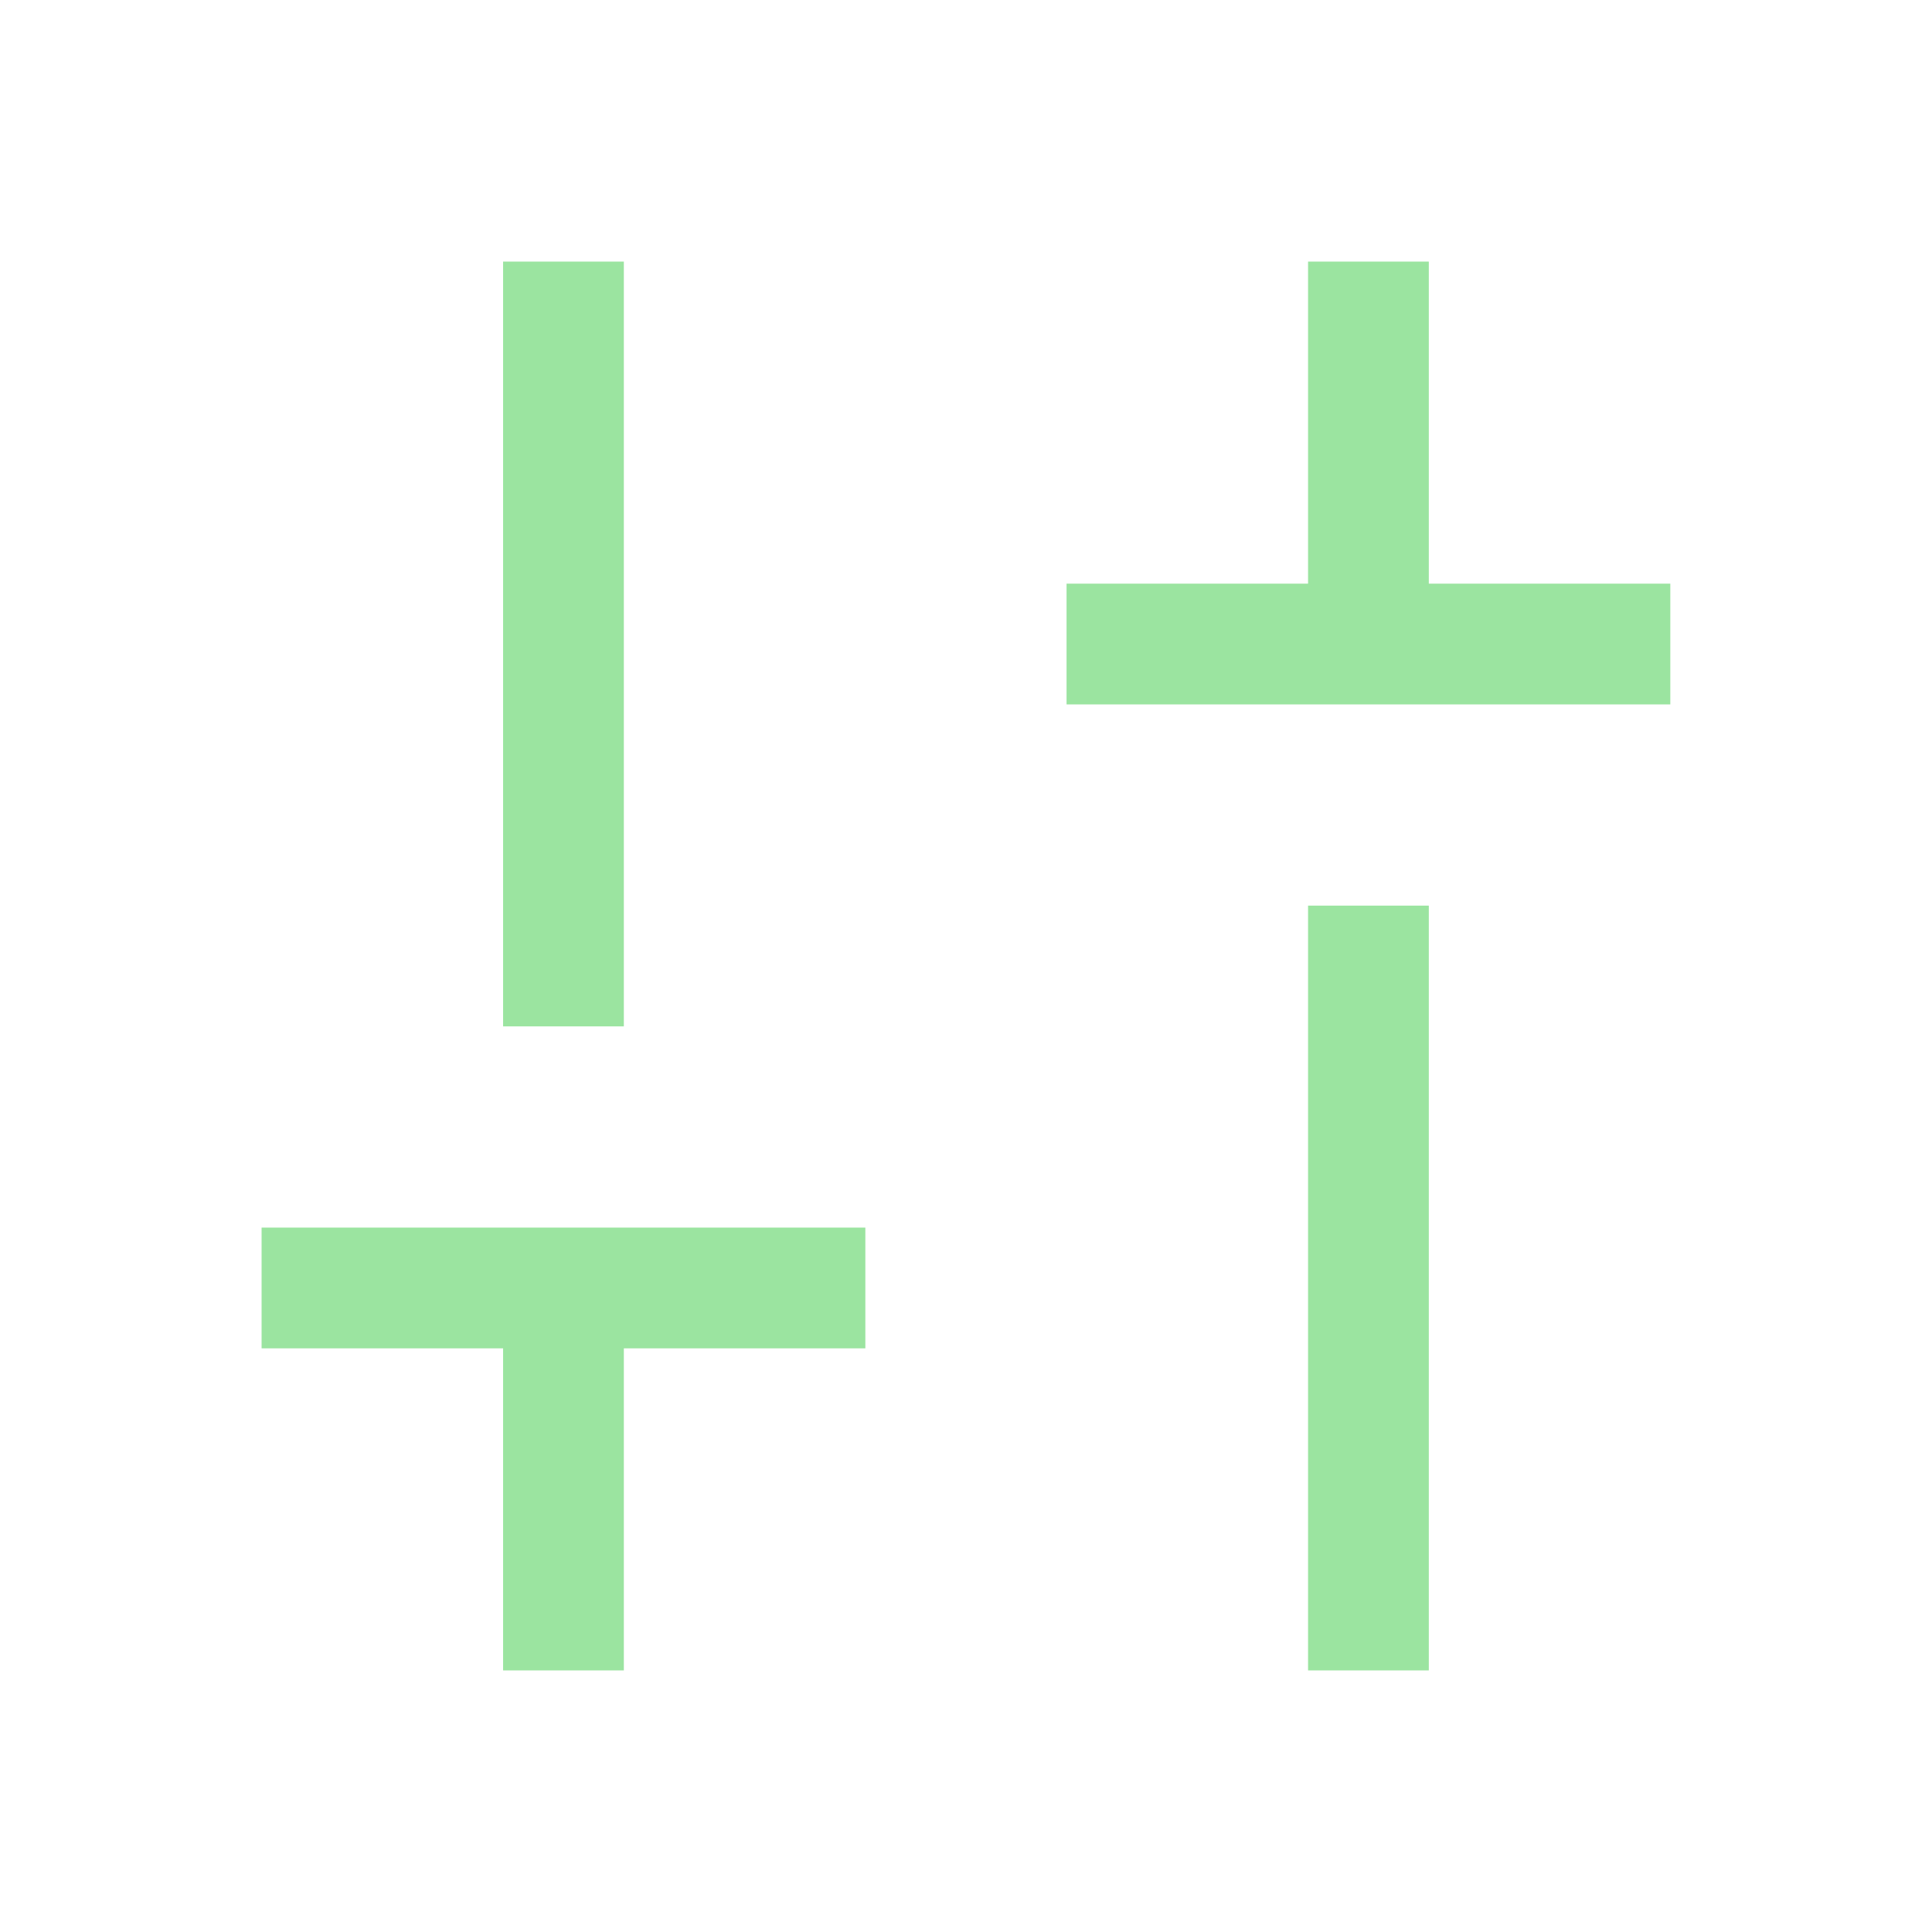 <svg width="20" height="20" viewBox="0 0 20 20" fill="none" xmlns="http://www.w3.org/2000/svg">
<mask id="mask0_919_18892" style="mask-type:alpha" maskUnits="userSpaceOnUse" x="0" y="0" width="20" height="20">
<rect width="20" height="20" fill="#D9D9D9"/>
</mask>
<g mask="url(#mask0_919_18892)">
<path d="M11.041 7.292V6.042H13.541V2.708H14.791V6.042H17.291V7.292H11.041ZM13.541 17.292V9.375H14.791V17.292H13.541ZM5.208 17.292V13.958H2.708V12.708H8.958V13.958H6.458V17.292H5.208ZM5.208 10.625V2.708H6.458V10.625H5.208Z" fill="#9BE4A0"/>
</g>
</svg>

